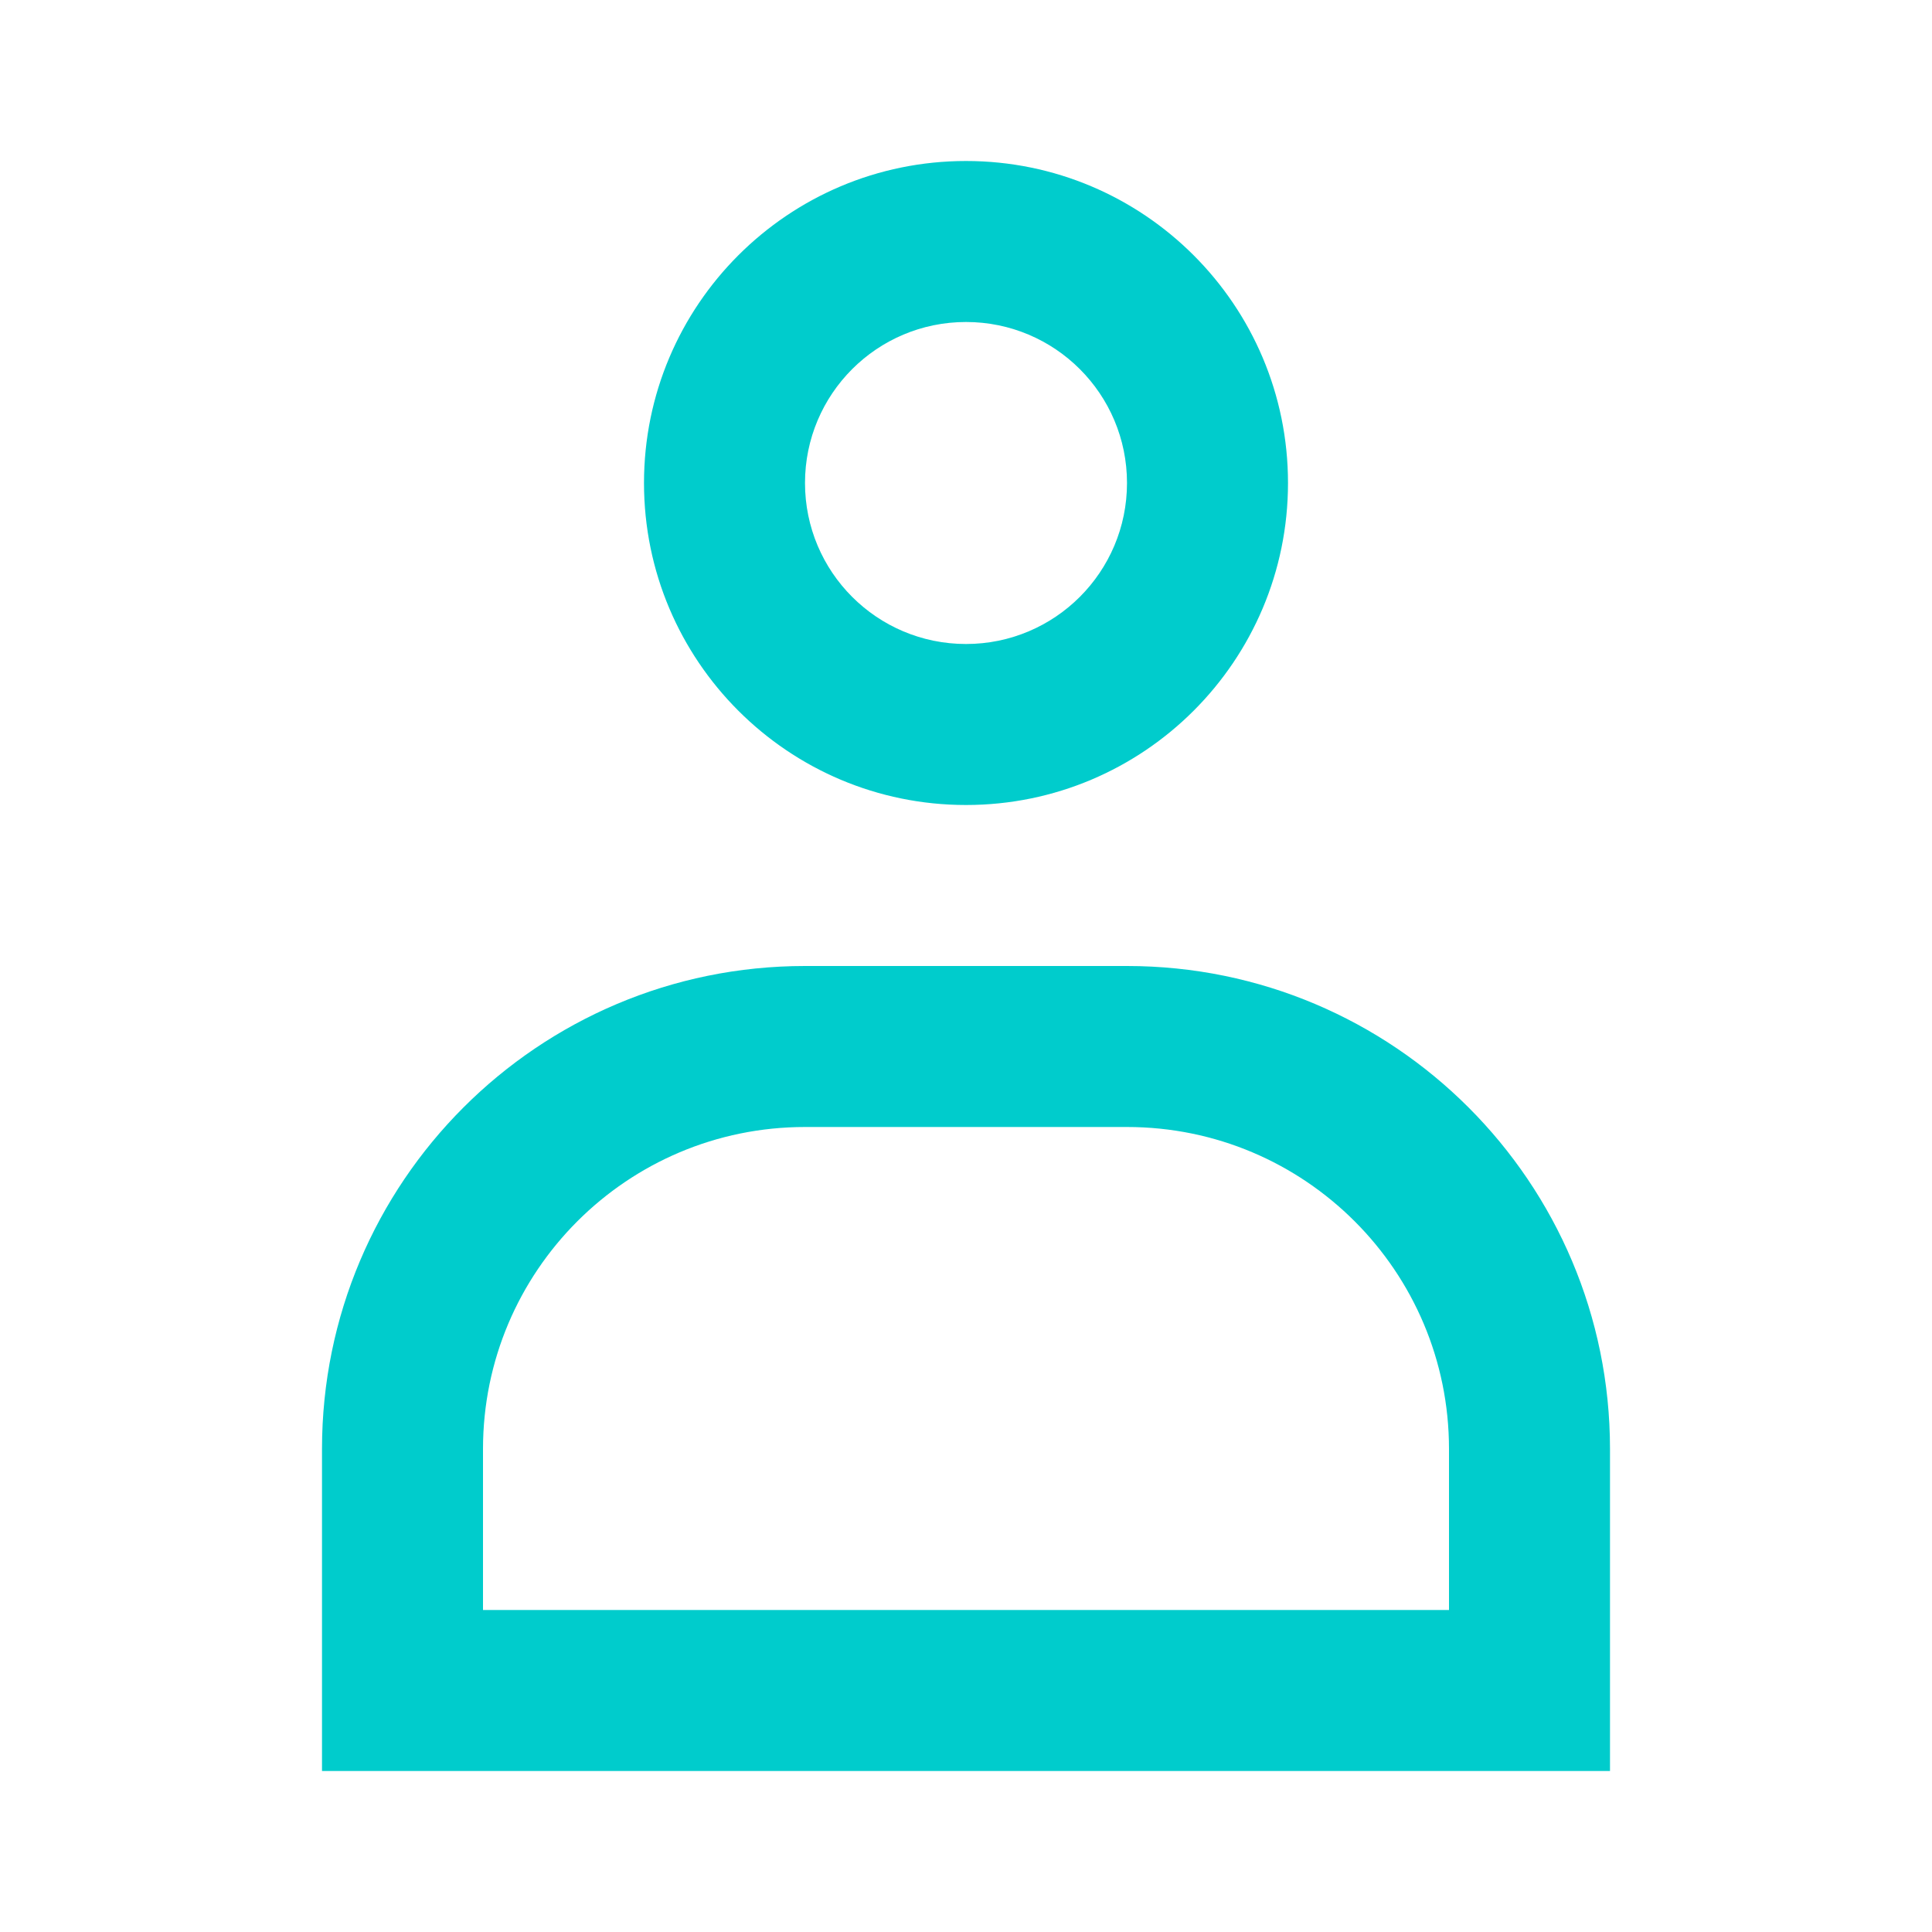 <svg width="24" height="24" viewBox="0 0 24 24" fill="none" xmlns="http://www.w3.org/2000/svg">
<path fill-rule="evenodd" clip-rule="evenodd" d="M12 10C14.209 10 16 8.209 16 6C16 3.791 14.209 2 12 2C9.791 2 8 3.791 8 6C8 8.209 9.791 10 12 10ZM12 4C13.105 4 14 4.895 14 6C14 7.105 13.105 8 12 8C10.895 8 10 7.105 10 6C10 4.895 10.895 4 12 4ZM20 18C20 14.686 17.314 12 14 12H10C6.686 12 4 14.686 4 18V22H20V18ZM18 18V20H6V18C6 15.791 7.791 14 10 14H14C16.209 14 18 15.791 18 18Z" fill="#00CCCC"/>
</svg>
